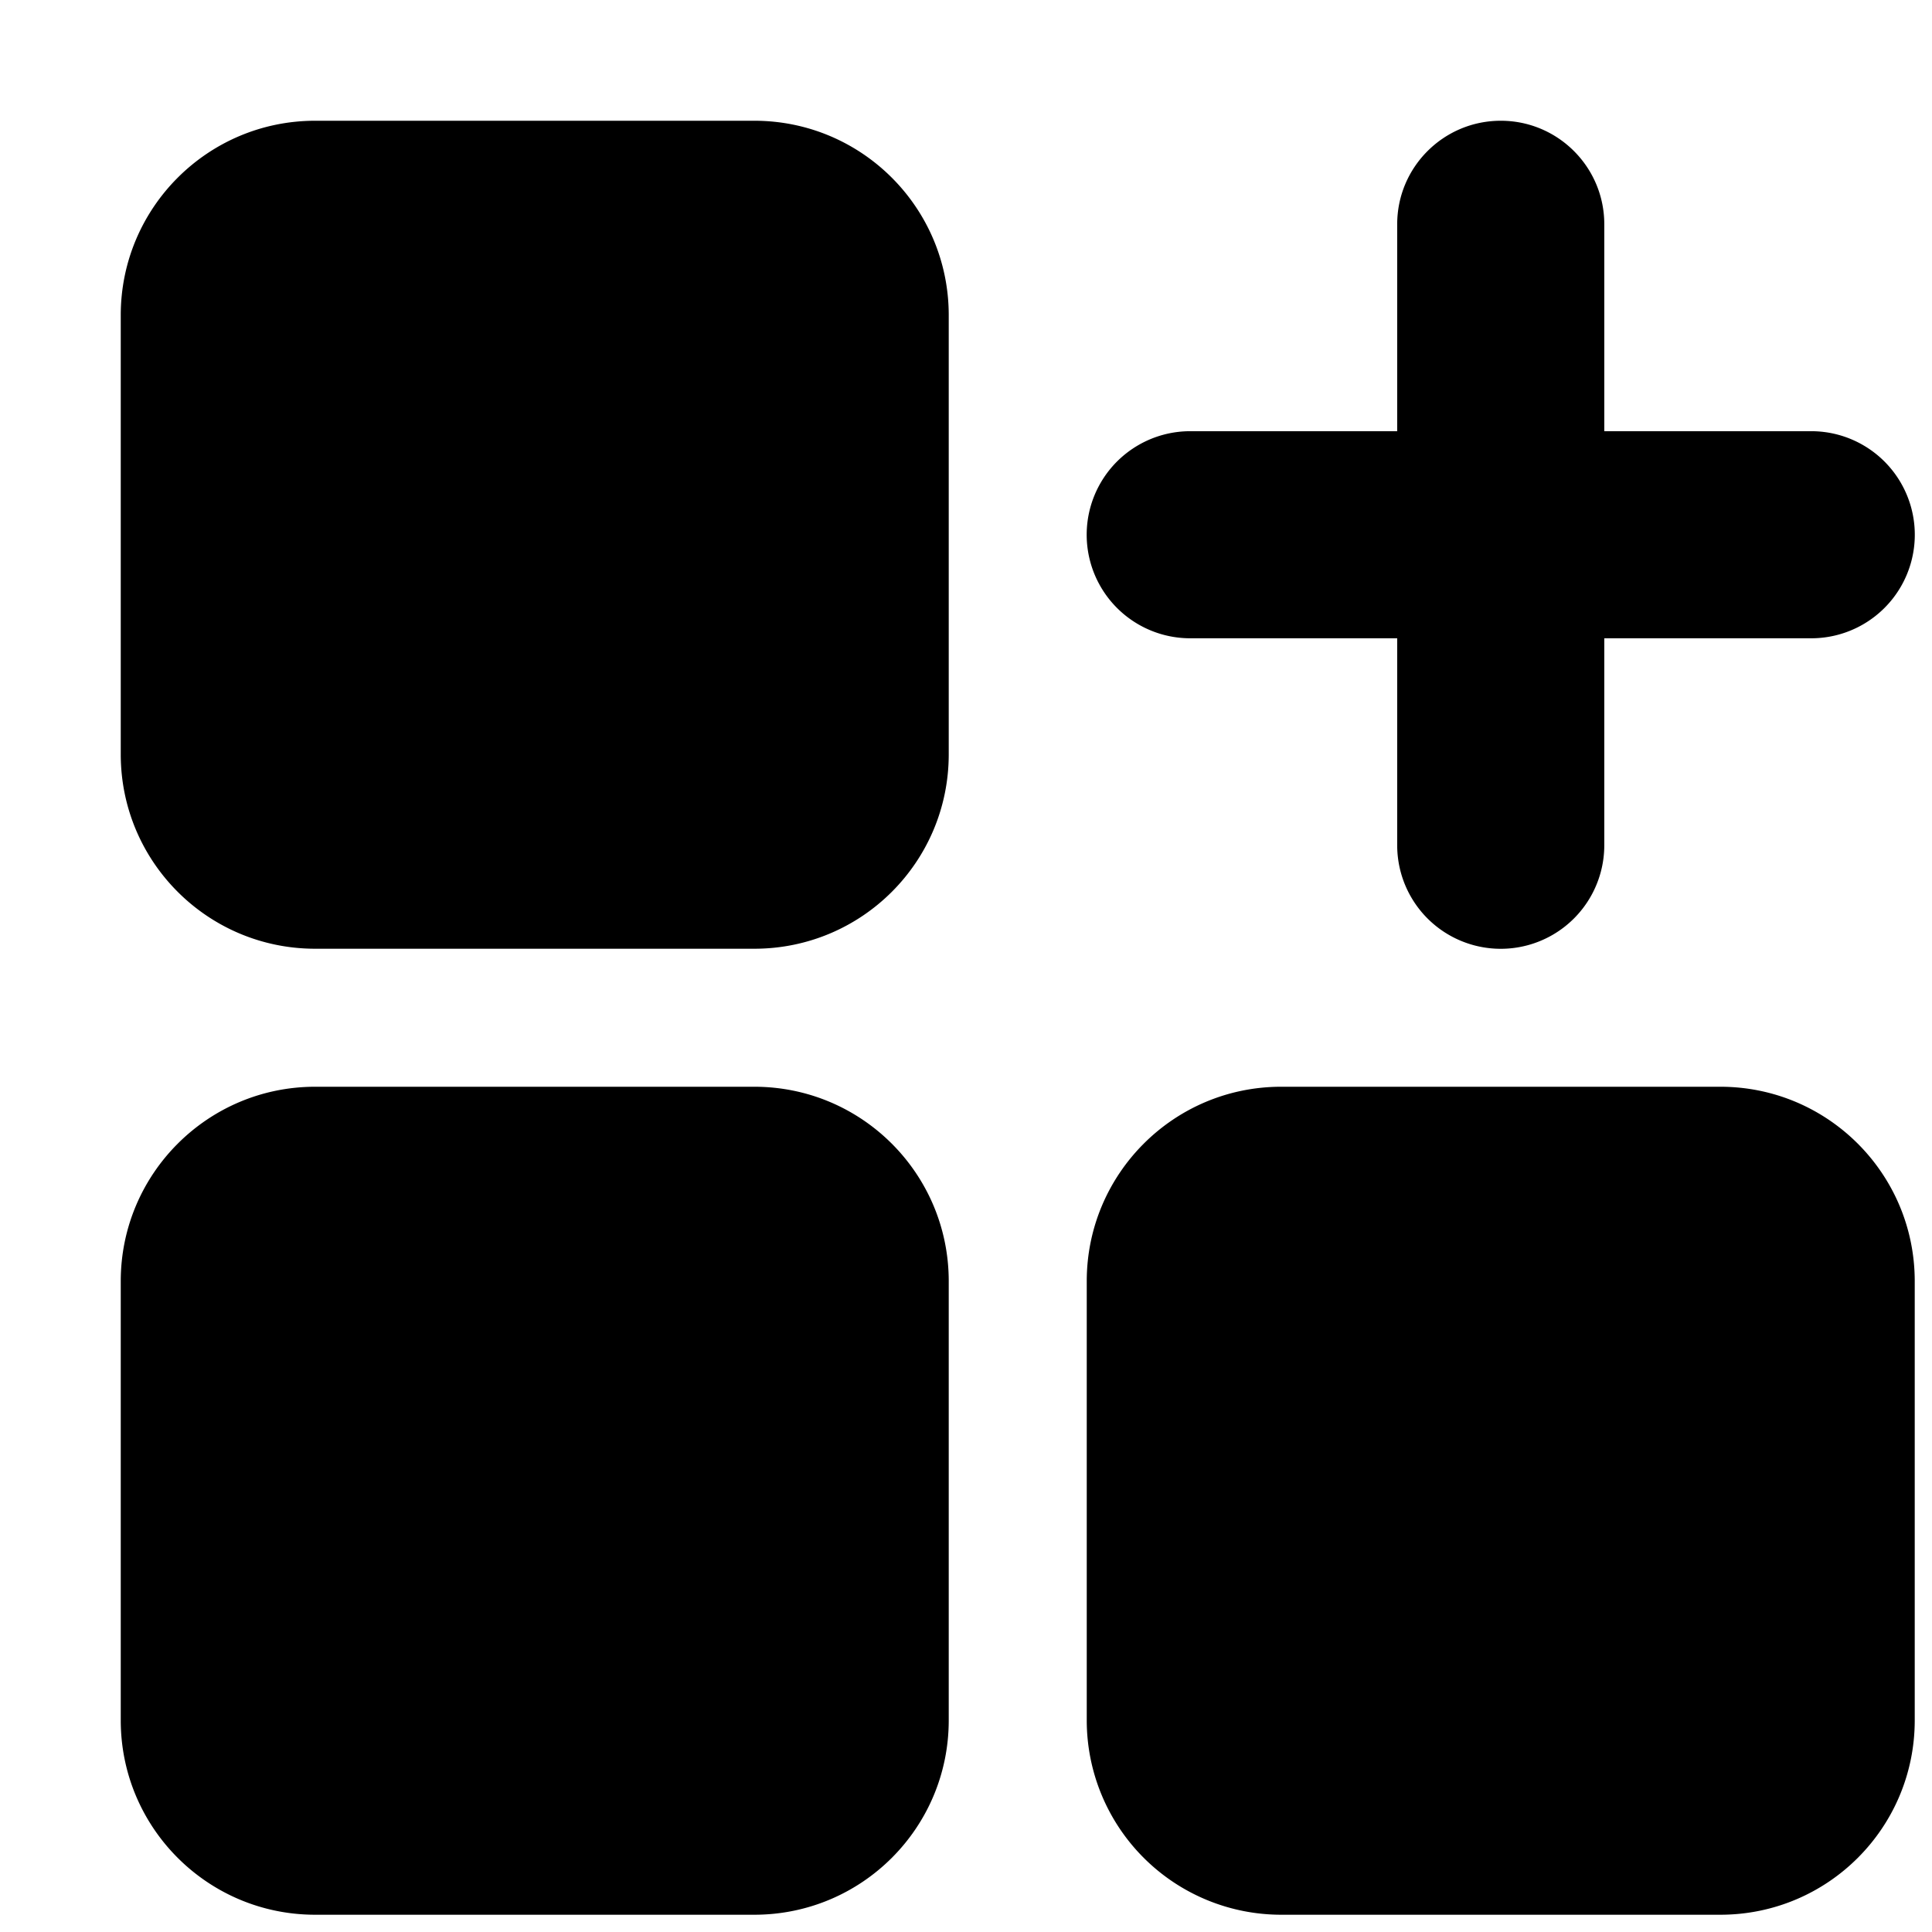 <svg width="16" height="16" viewBox="0 0 16 16" xmlns="http://www.w3.org/2000/svg">
    <path
        d="M2.61 1C1.721 1 1 1.721 1 2.61v3.637c0 .89.721 1.61 1.61 1.61h3.637c.89 0 1.61-.72 1.61-1.61V2.61c0-.889-.72-1.61-1.61-1.61H2.61zM9 10.61C9 9.721 9.721 9 10.61 9h3.637c.89 0 1.61.721 1.61 1.61v3.637c0 .89-.72 1.61-1.61 1.61H10.61A1.61 1.61 0 0 1 9 14.247V10.61zM2.61 9C1.721 9 1 9.721 1 10.61v3.637c0 .89.721 1.61 1.61 1.61h3.637c.89 0 1.61-.72 1.61-1.61V10.61c0-.889-.72-1.61-1.61-1.61H2.61zm9.819-8c.473 0 .857.384.857.857v1.714H15a.857.857 0 0 1 0 1.715h-1.714V7a.857.857 0 0 1-1.715 0V5.286H9.857a.857.857 0 0 1 0-1.715h1.714V1.857c0-.473.384-.857.858-.857z"
        fill="currentColor" fill-rule="evenodd" />
</svg>